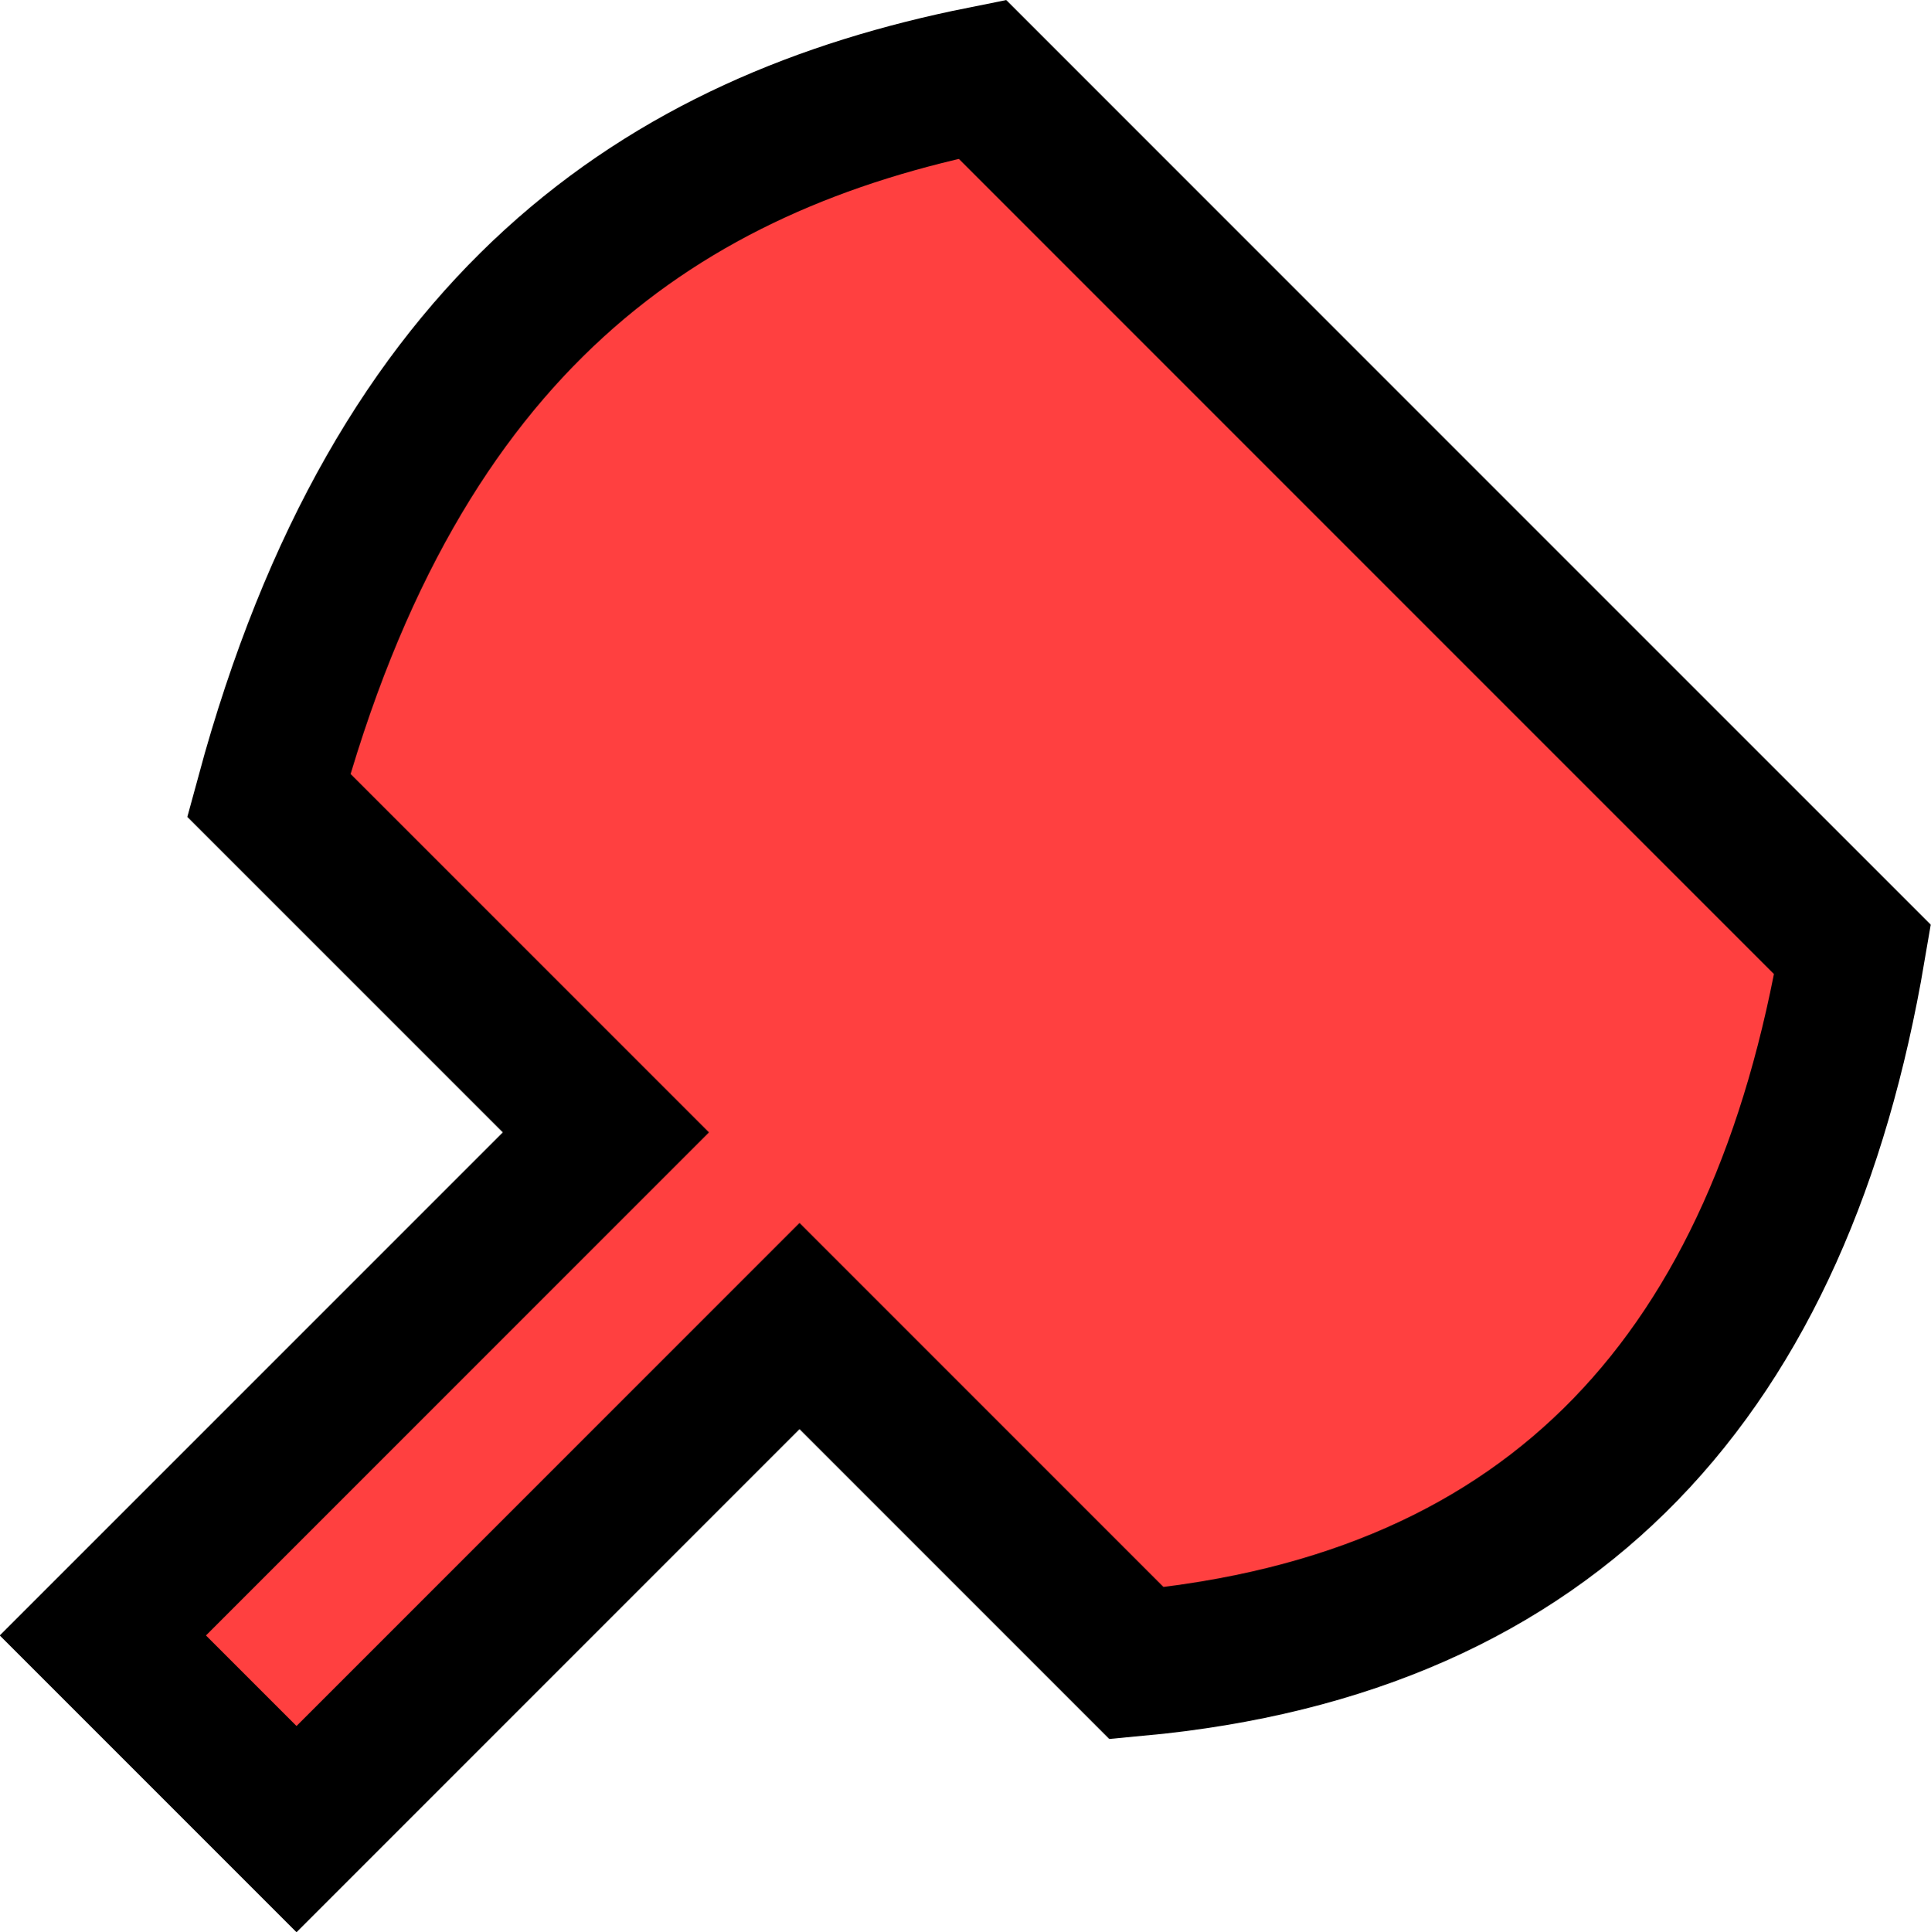 <?xml version="1.0" encoding="UTF-8" standalone="no"?>
<!-- Created with Inkscape (http://www.inkscape.org/) -->

<svg
   xmlns:dc="http://purl.org/dc/elements/1.1/"
   xmlns:cc="http://creativecommons.org/ns#"
   xmlns:rdf="http://www.w3.org/1999/02/22-rdf-syntax-ns#"
   xmlns:svg="http://www.w3.org/2000/svg"
   xmlns="http://www.w3.org/2000/svg"
   xmlns:xlink="http://www.w3.org/1999/xlink"
   xmlns:sodipodi="http://sodipodi.sourceforge.net/DTD/sodipodi-0.dtd"
   xmlns:inkscape="http://www.inkscape.org/namespaces/inkscape"
   width="7.509mm"
   height="7.513mm"
   viewBox="0 0 7.509 7.513"
   version="1.1"
   id="svg12152"
   sodipodi:docname="hammer.svg"
   inkscape:version="0.92.3 (2405546, 2018-03-11)">
  <defs
     id="defs12146">
    <linearGradient
       id="linearGradient6084-32">
      <stop
         style="stop-color:#ff4040;stop-opacity:1;"
         offset="0"
         id="stop6086-2" />
      <stop
         style="stop-color:#ff4040;stop-opacity:1;"
         offset="1"
         id="stop6088-16" />
    </linearGradient>
    <linearGradient
       inkscape:collect="always"
       xlink:href="#linearGradient6084-32"
       id="linearGradient10498-2-3"
       gradientUnits="userSpaceOnUse"
       gradientTransform="matrix(0.284,0,0,0.284,-3.503,122.249)"
       x1="173.922"
       y1="235.148"
       x2="176.258"
       y2="256.782" />
  </defs>
  <sodipodi:namedview
     id="base"
     pagecolor="#ffffff"
     bordercolor="#666666"
     borderopacity="1.0"
     inkscape:pageopacity="0.0"
     inkscape:pageshadow="2"
     inkscape:zoom="0.35"
     inkscape:cx="-1032.9525"
     inkscape:cy="177.05437"
     inkscape:document-units="mm"
     inkscape:current-layer="layer1"
     showgrid="false"
     inkscape:window-width="1920"
     inkscape:window-height="1053"
     inkscape:window-x="0"
     inkscape:window-y="0"
     inkscape:window-maximized="1" />
  <g
     inkscape:label="Layer 1"
     inkscape:groupmode="layer"
     id="layer1"
     transform="translate(-41.603,-188.166)">
    <path
       style="display:inline;fill:url(#linearGradient10498-2-3);fill-opacity:1;stroke:#000000;stroke-width:0.567;stroke-linecap:round;stroke-miterlimit:4;stroke-dasharray:none;stroke-opacity:1;marker-start:none"
       d="m 45.423,188.474 c -1.239,0.248 -2.274,0.938 -2.775,2.784 l 1.311,1.311 -1.956,1.956 0.753,0.753 1.956,-1.956 1.311,1.311 c 1.637,-0.152 2.506,-1.141 2.784,-2.775 z"
       id="use10351-5"
       inkscape:connector-curvature="0"
       sodipodi:nodetypes="ccccccccc" />
  </g>
</svg>
